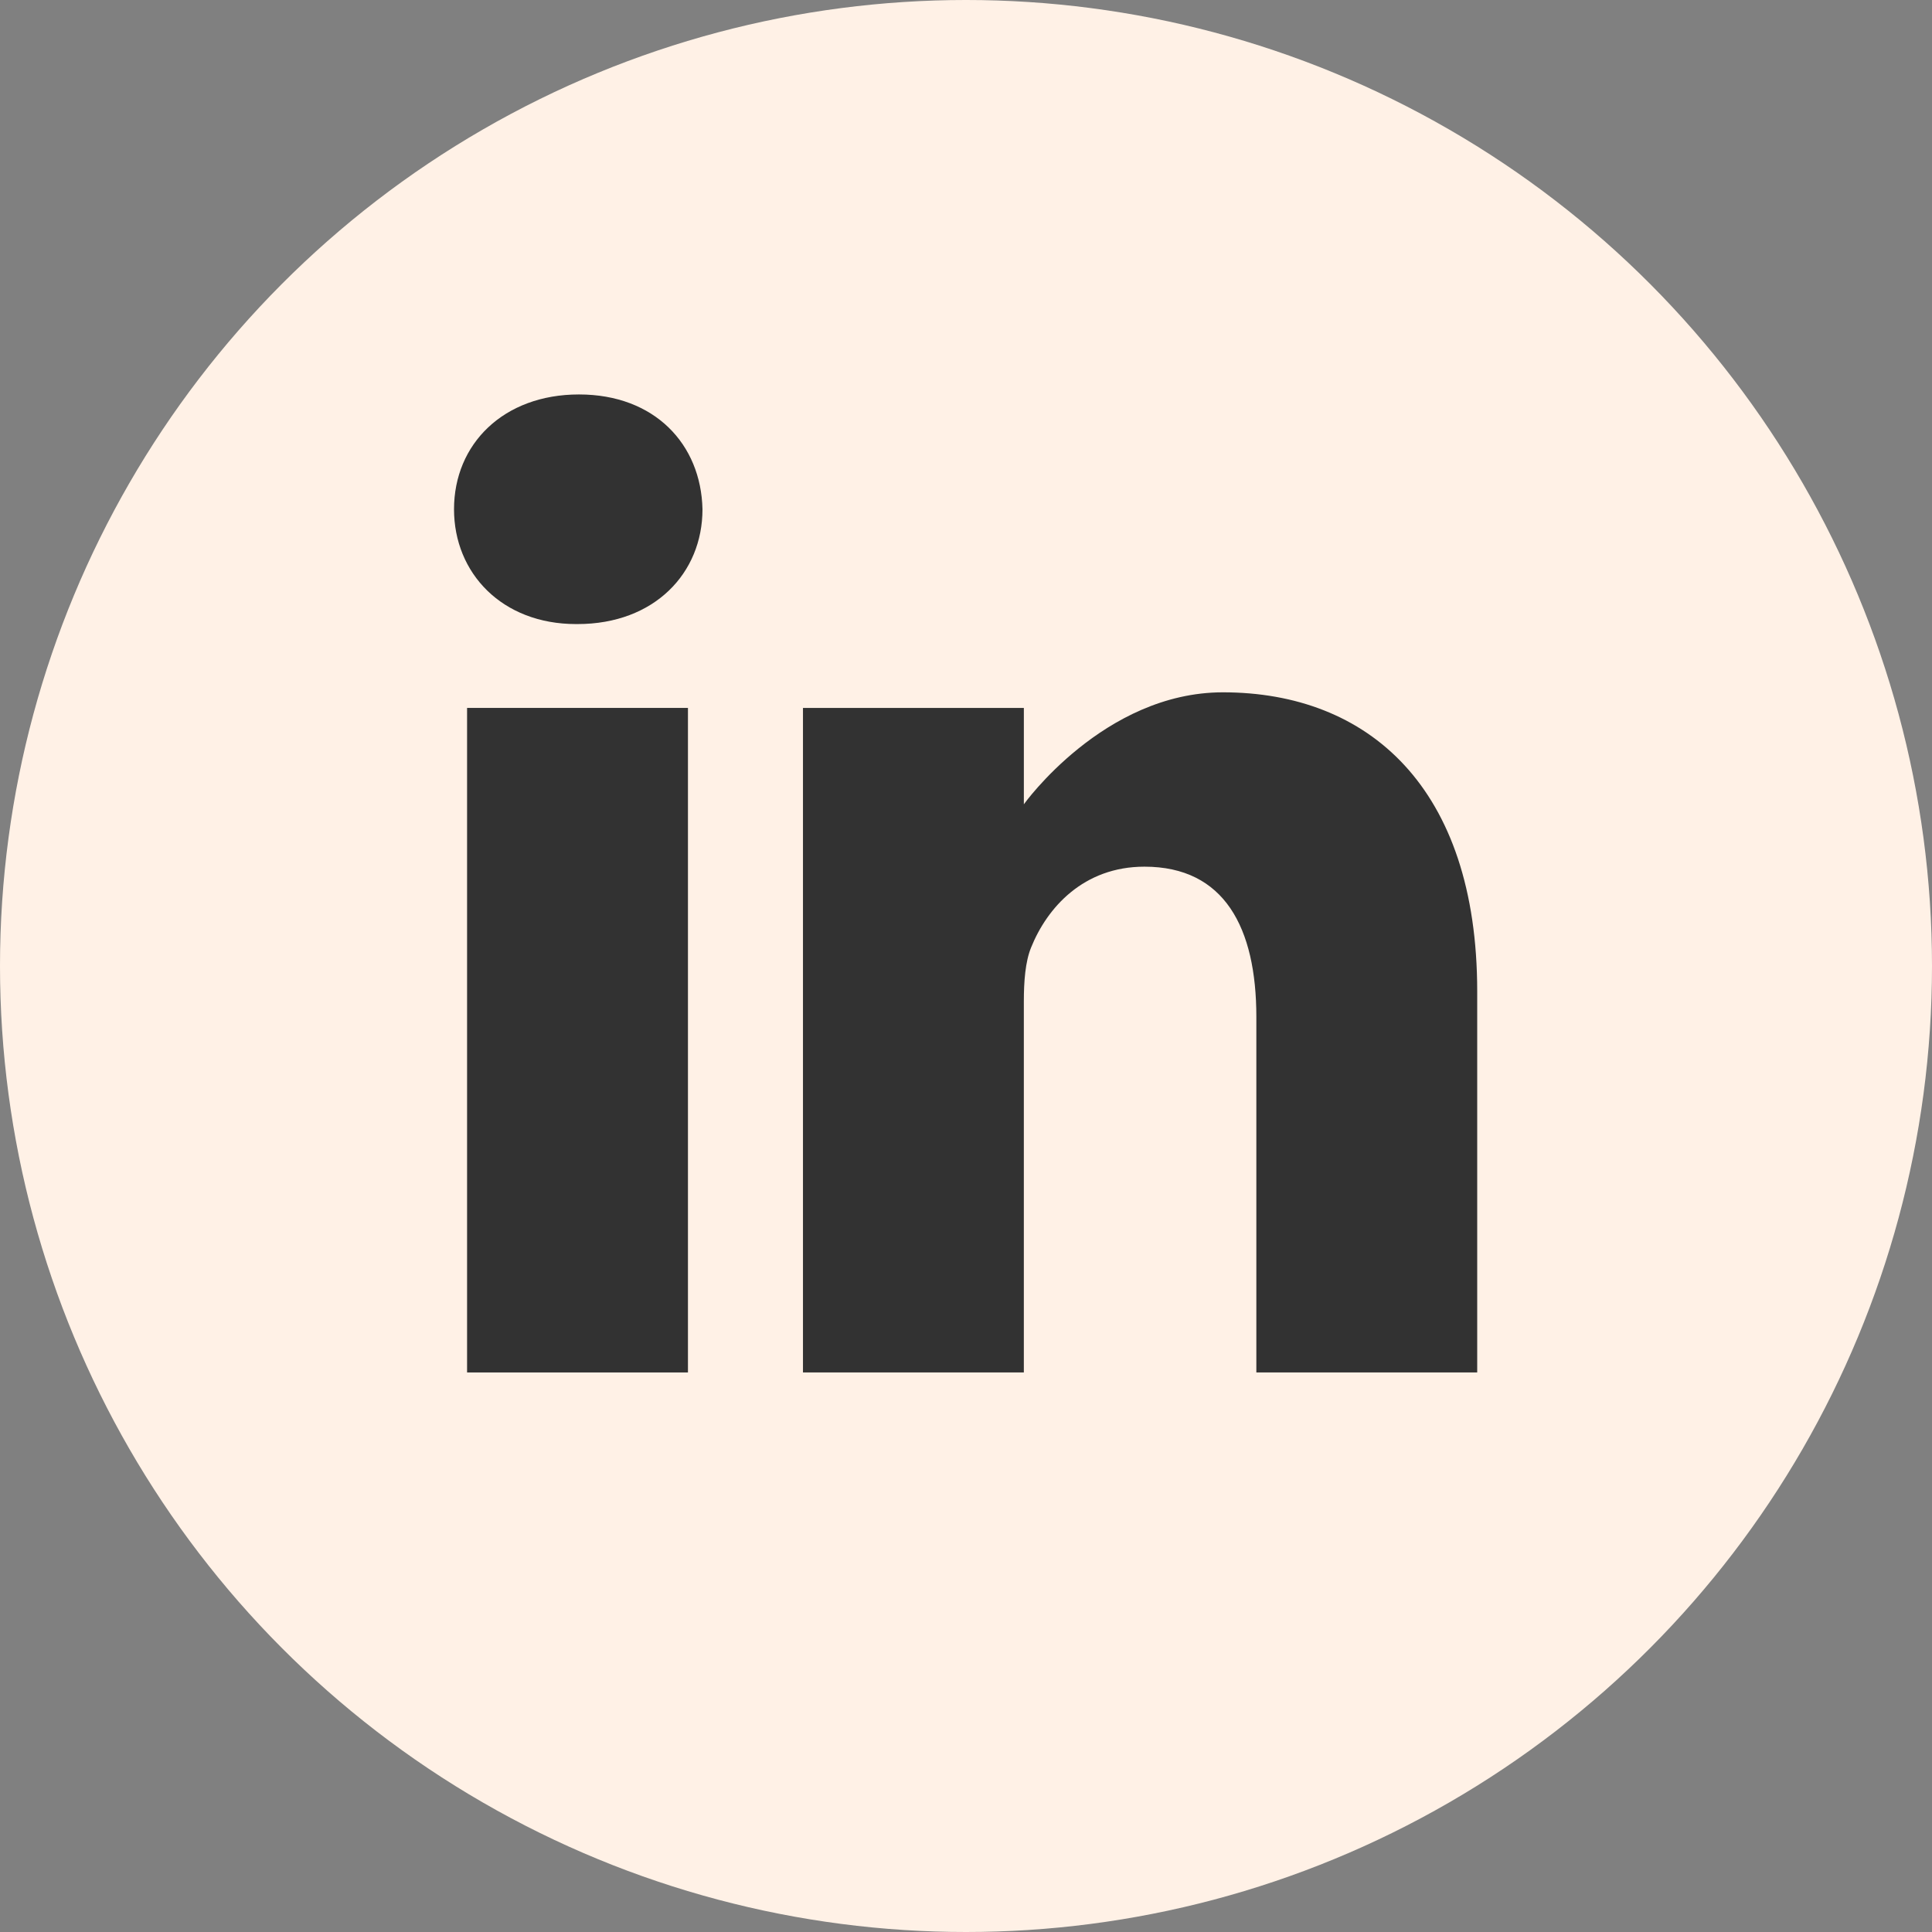 <svg xmlns="http://www.w3.org/2000/svg" width="1200" height="1200" viewBox="0 0 1200 1200"><rect x="0" y="0" width="1200" height="1200" fill="#808080" stroke="none"/><g transform="translate(1653 -2987)"><circle cx="600" cy="600" r="600" transform="translate(-1653 2987)" fill="#fff1e6"/><g transform="translate(-1371 3232.668)"><path d="M77.613-.668C30.684-.668,0,30.148,0,70.652c0,39.609,29.77,71.3,75.813,71.3H76.7c47.848,0,77.625-31.7,77.625-71.3-.9-40.5-29.777-71.32-76.715-71.32Zm0,0" fill="#323232"/><path d="M8.109,198.313H145.3V611.07H8.109Zm0,0" transform="translate(0 -4.28)" fill="#323232"/><path d="M482.055,188.625c-74.012,0-123.641,69.547-123.641,69.547V198.313h-137.2V611.07H358.406V380.57c0-12.34.895-24.66,4.52-33.484,9.918-24.641,32.488-50.168,70.391-50.168,49.645,0,69.5,37.852,69.5,93.34V611.07H640V374.4C640,247.621,572.313,188.625,482.055,188.625Zm0,0" transform="translate(-4.478 -4.28)" fill="#323232"/></g></g></svg>